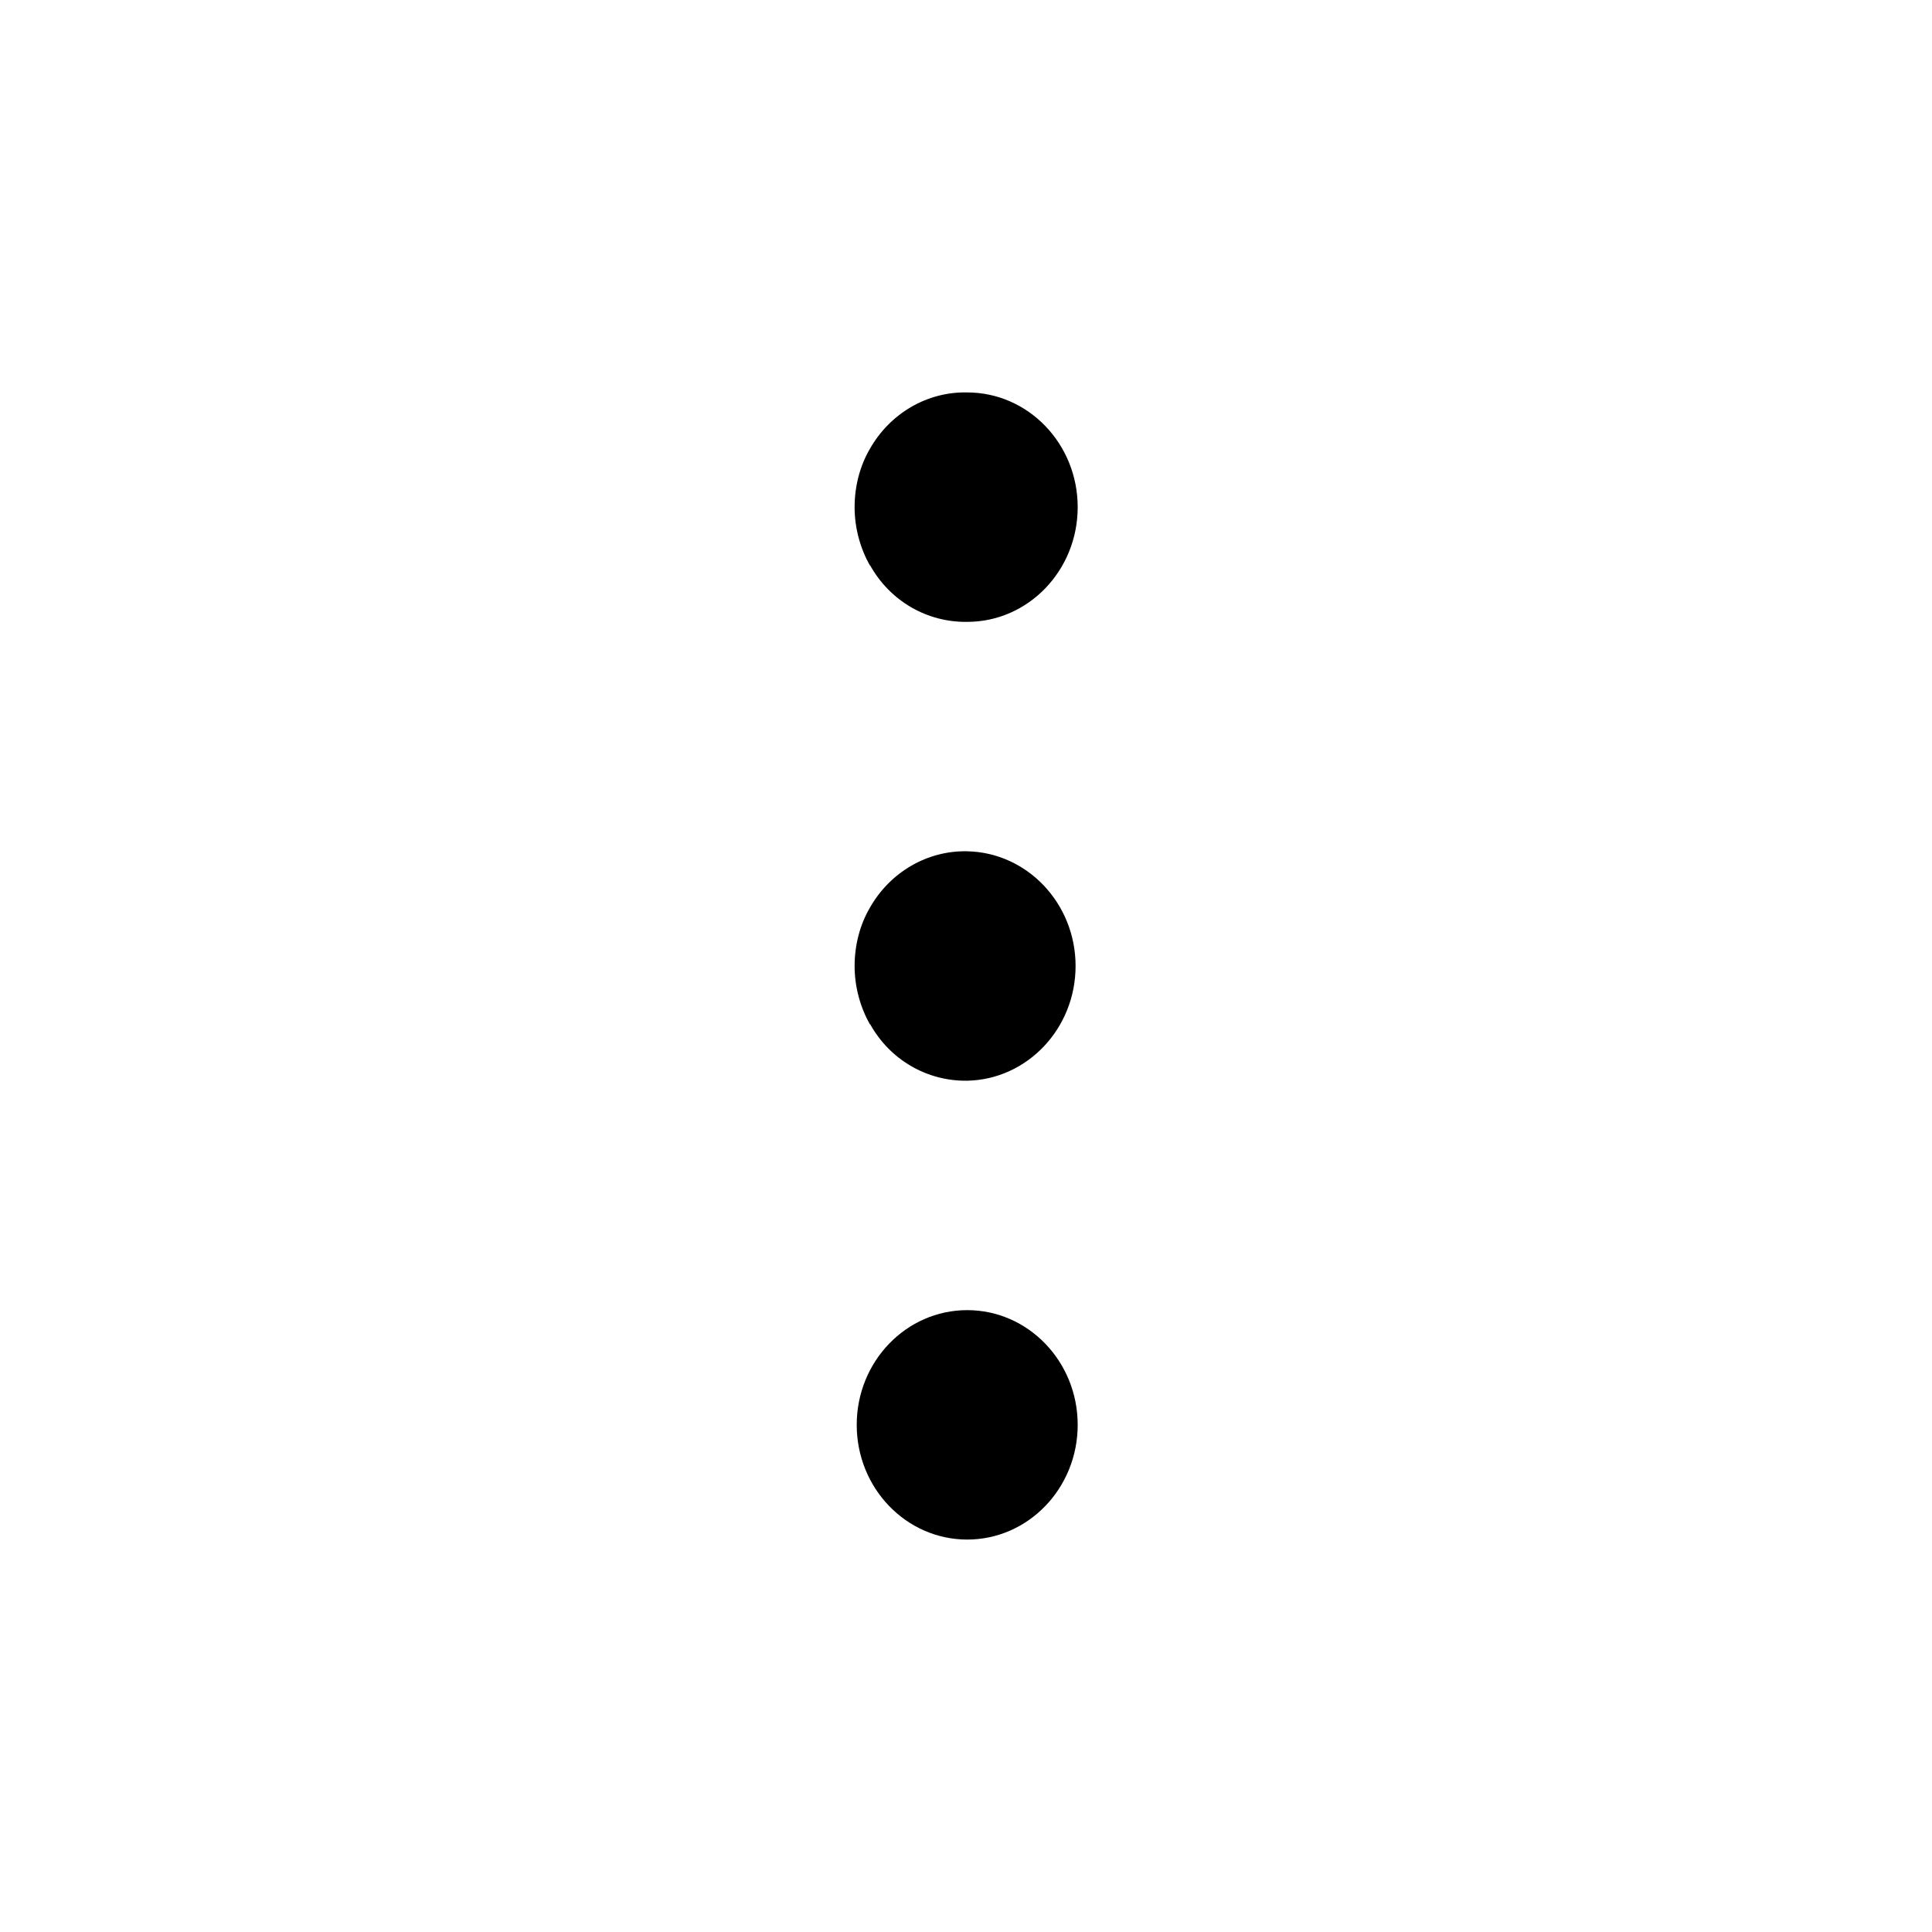 <?xml version="1.0" encoding="UTF-8"?><svg id="au" xmlns="http://www.w3.org/2000/svg" viewBox="0 0 64 64"><path d="m32.04,43.4c-2.02,0-3.66,1.7-3.66,3.8s1.64,3.8,3.66,3.8,3.66-1.7,3.66-3.8-1.64-3.8-3.66-3.8h0Zm0-15.2c-1.32-.03-2.56.69-3.23,1.88-.32.55-.5,1.22-.5,1.92s.19,1.37.51,1.94v-.02c.66,1.19,1.89,1.9,3.22,1.88,1.99-.04,3.59-1.73,3.59-3.8s-1.6-3.76-3.59-3.8Zm0-15.2c-1.32-.03-2.56.69-3.23,1.88-.32.55-.5,1.22-.5,1.92s.19,1.37.51,1.94v-.02c.66,1.19,1.89,1.9,3.22,1.88,2.02,0,3.66-1.7,3.66-3.8s-1.64-3.8-3.66-3.8h0Z"/></svg>